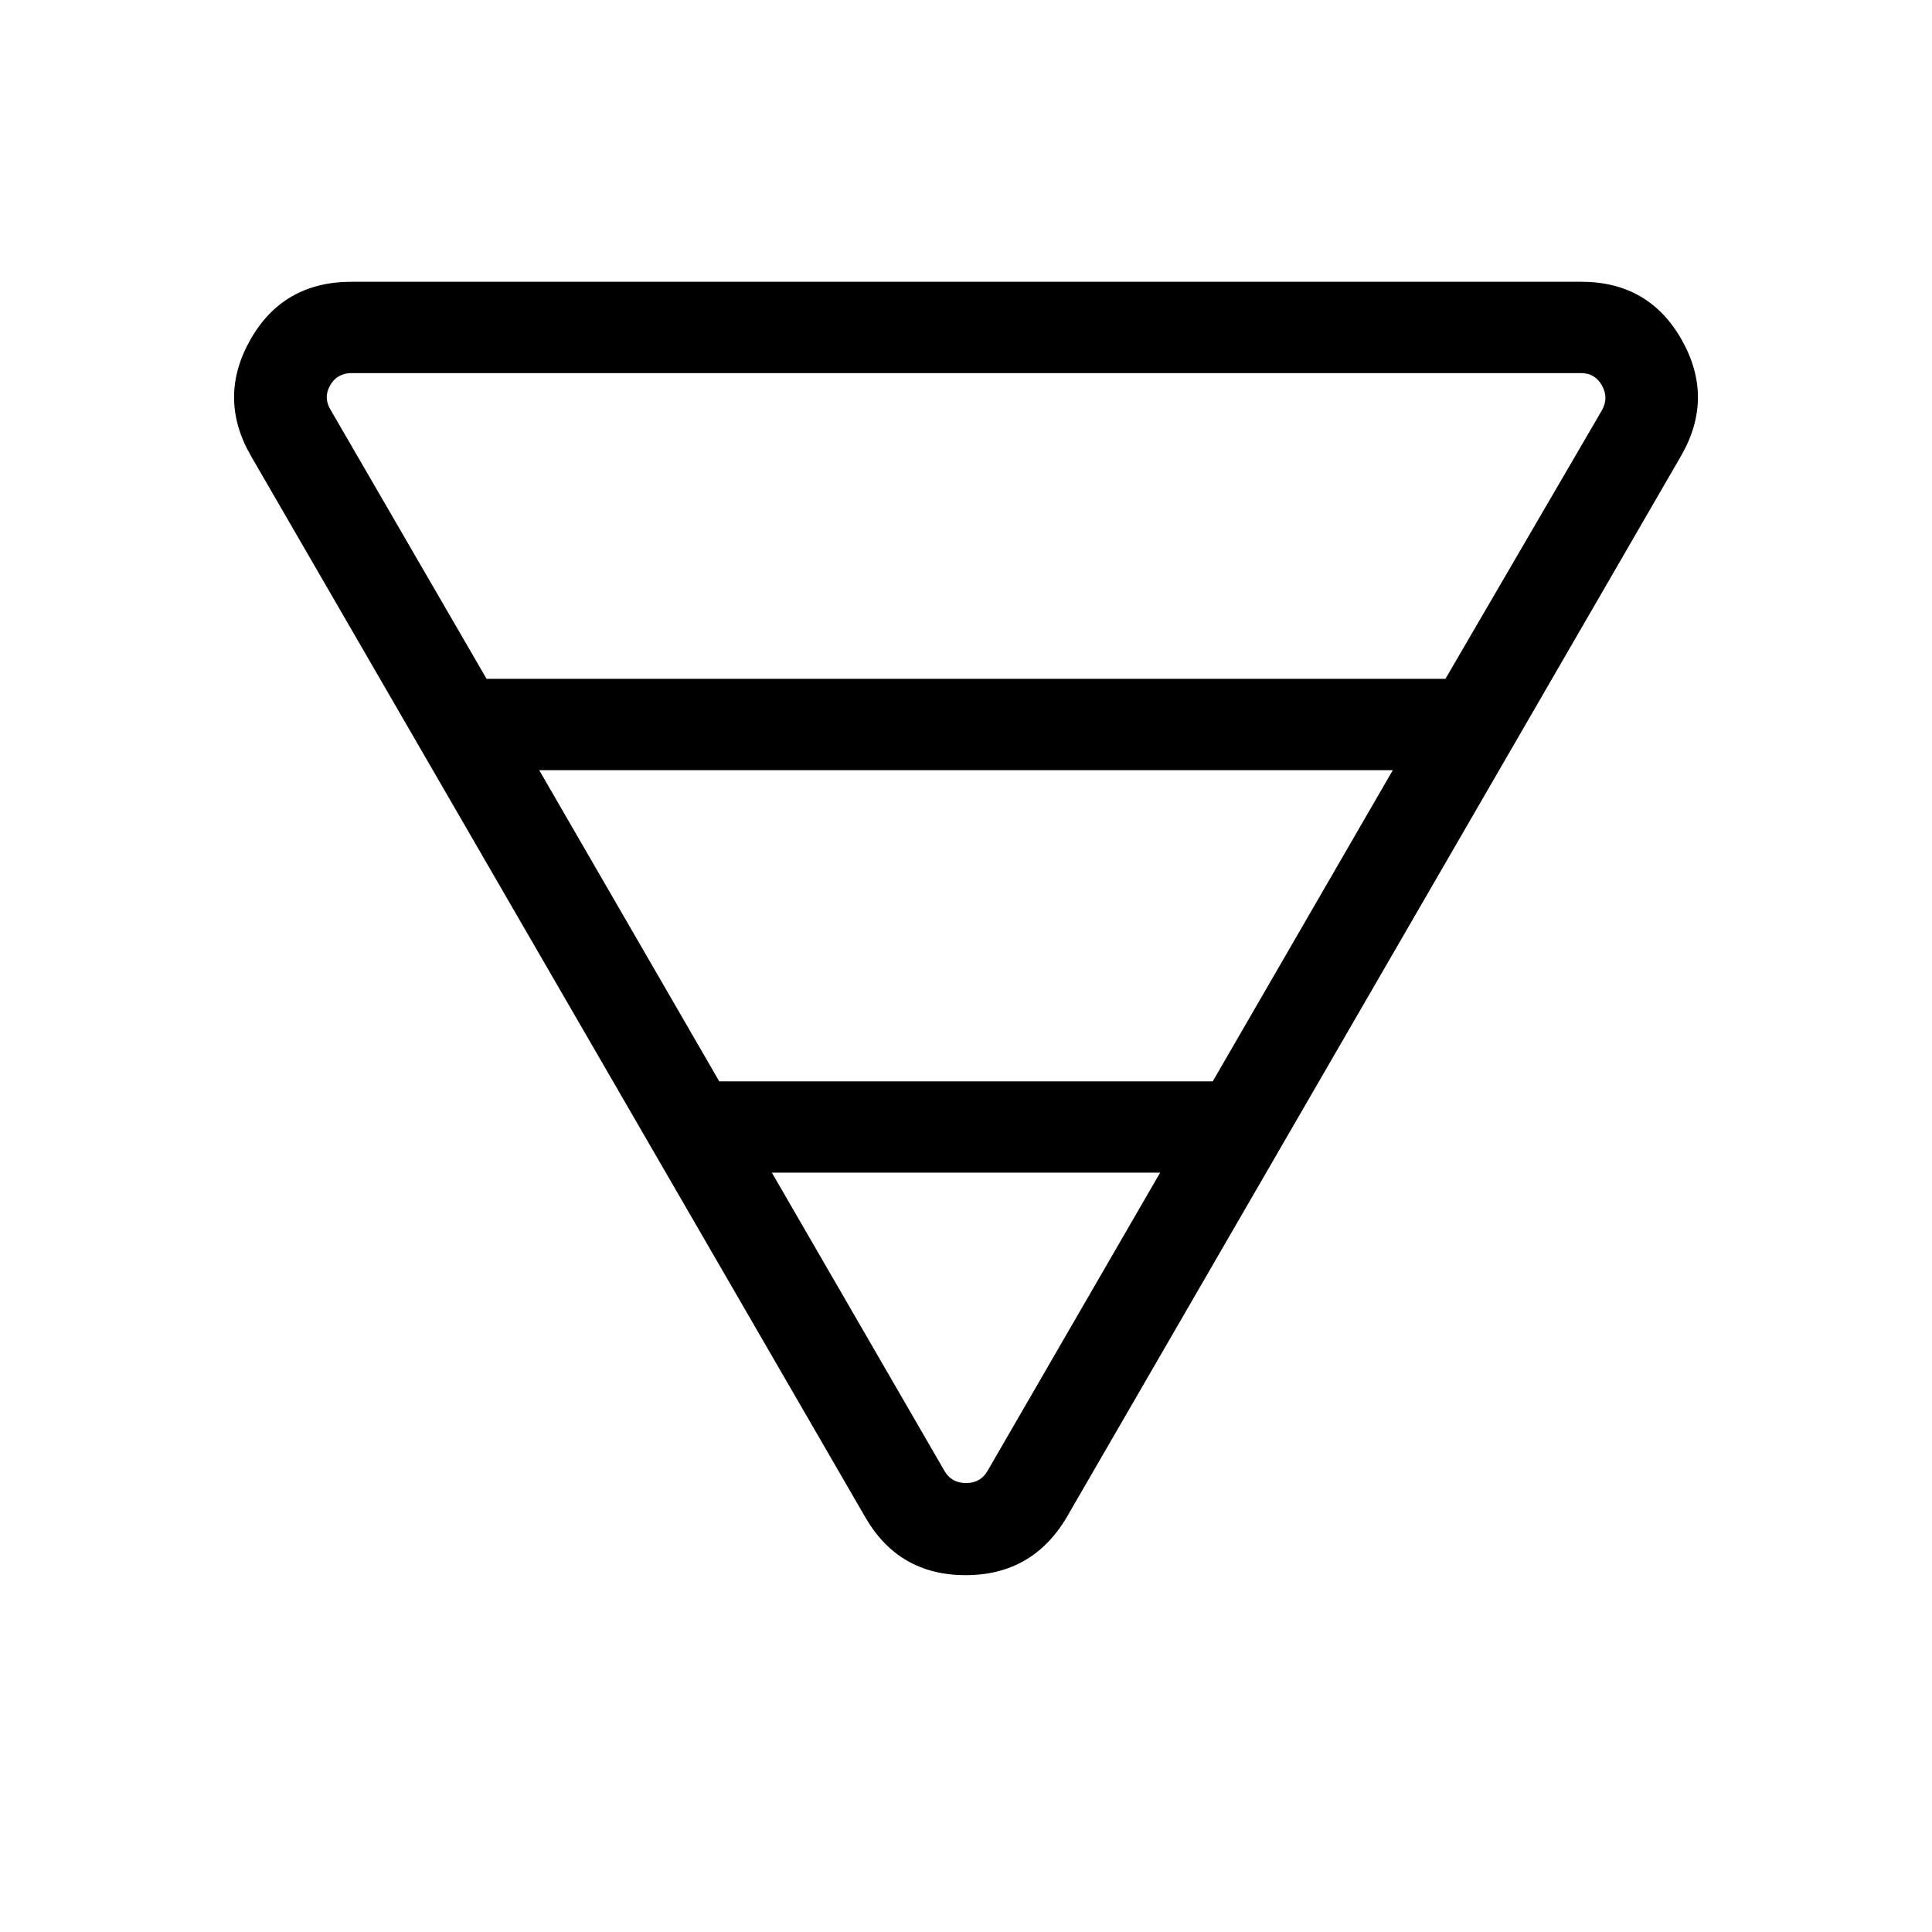 <svg xmlns="http://www.w3.org/2000/svg" width="48" height="48" viewBox="0 96 960 960"><path d="M174.771 236.001h610.842q33.712 0 50.01 28.847 16.298 28.846-.318 57.692L530.077 849.844Q513.061 878.69 479.8 878.69t-49.877-28.846L124.695 322.54q-16.616-28.846-.318-57.692 16.298-28.847 50.394-28.847Zm-10.385 63.847 77.384 133.46h476.46l77.769-133.46q3.461-6.154 0-12.309-3.462-6.154-10.386-6.154H174.771q-7.308 0-10.77 6.154-3.461 6.155.385 12.309Zm103.537 178.844 89.462 154.616h245.23l89.462-154.616H267.923Zm115.616 200 85.691 148.075q3.462 6.154 10.77 6.154t10.77-6.154l85.691-148.075H383.539Z"/></svg>